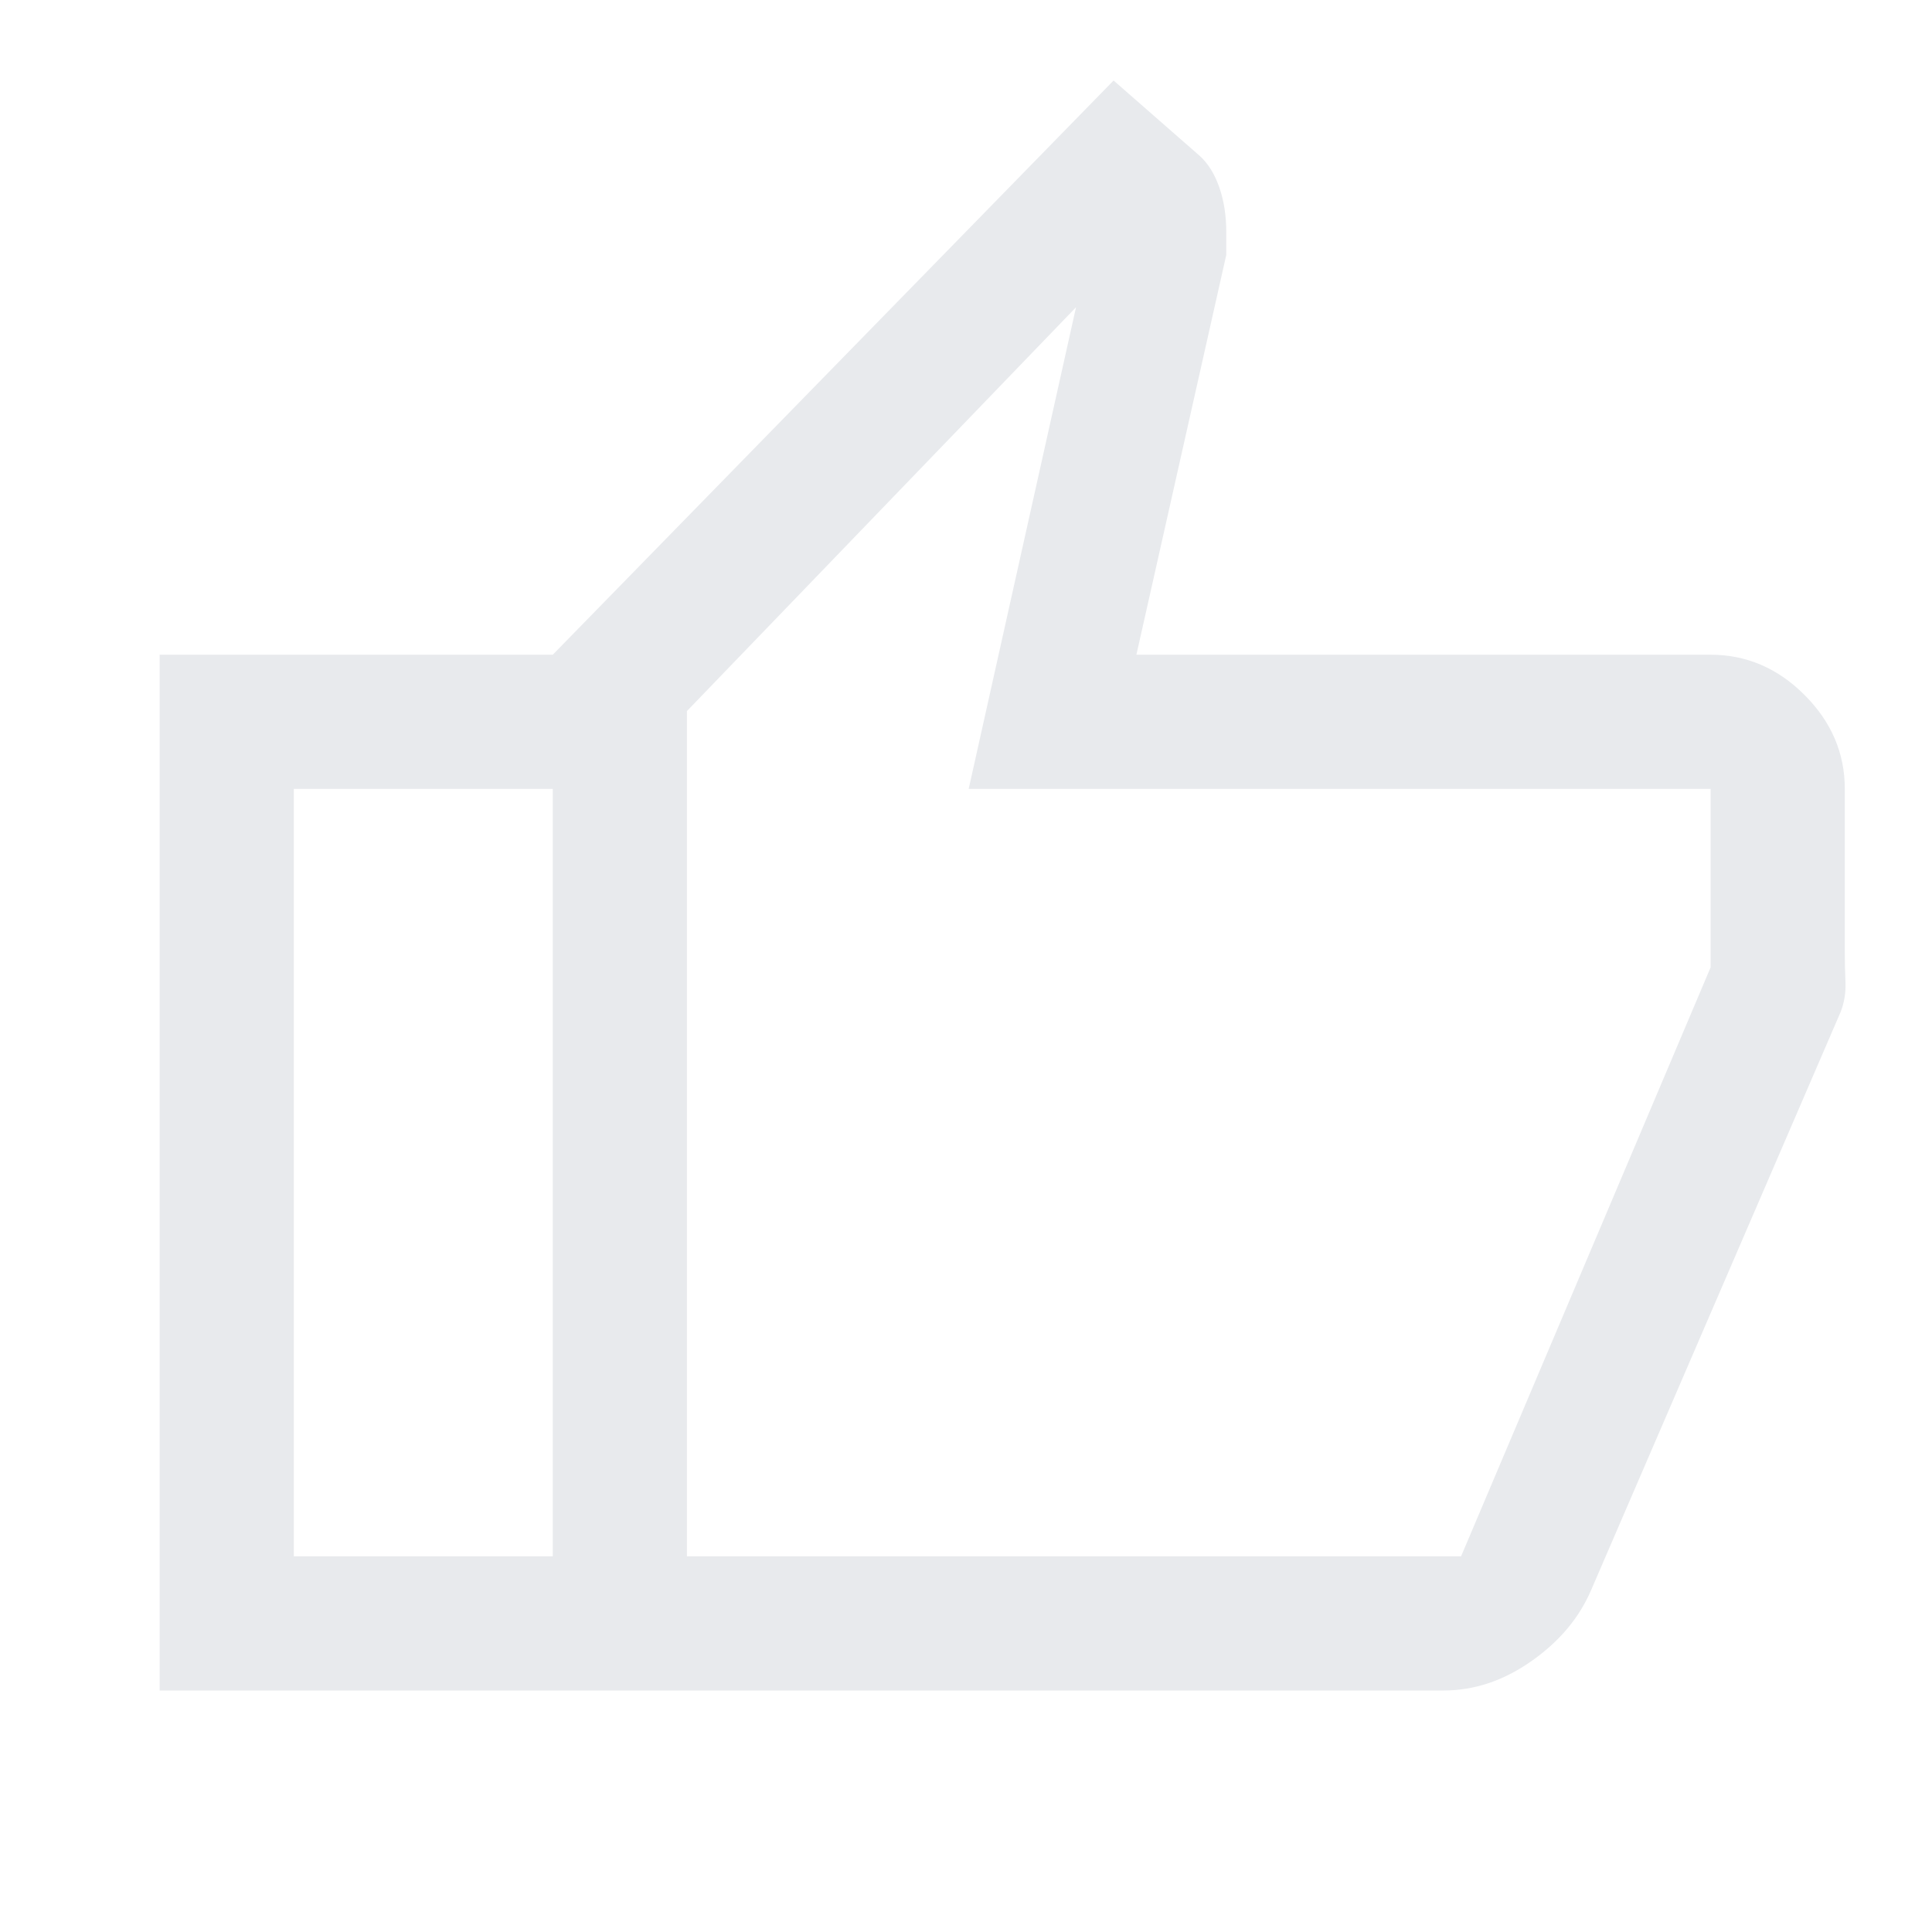 <svg xmlns="http://www.w3.org/2000/svg" height="40px" viewBox="0 -960 960 960" width="40px" fill="#e8eaed"><path d="M717.33-120H274.67v-514.67L553.33-920 596-882.67q6.33 5.67 9.83 15.67t3.5 22.33v11.34l-44.66 198.66H850q26.67 0 46.67 20t20 46.67v81.23q0 7.1.33 14.77t-2.33 14.67L790.67-170q-8.92 20.83-29.73 35.42Q740.13-120 717.33-120Zm-376-66.67H726l124-292.66V-568H481.33l53.34-239.33-193.34 200.66v420Zm0-420v420-420Zm-66.66-28V-568H146v381.33h128.67V-120H79.33v-514.67h195.34Z"/></svg>
